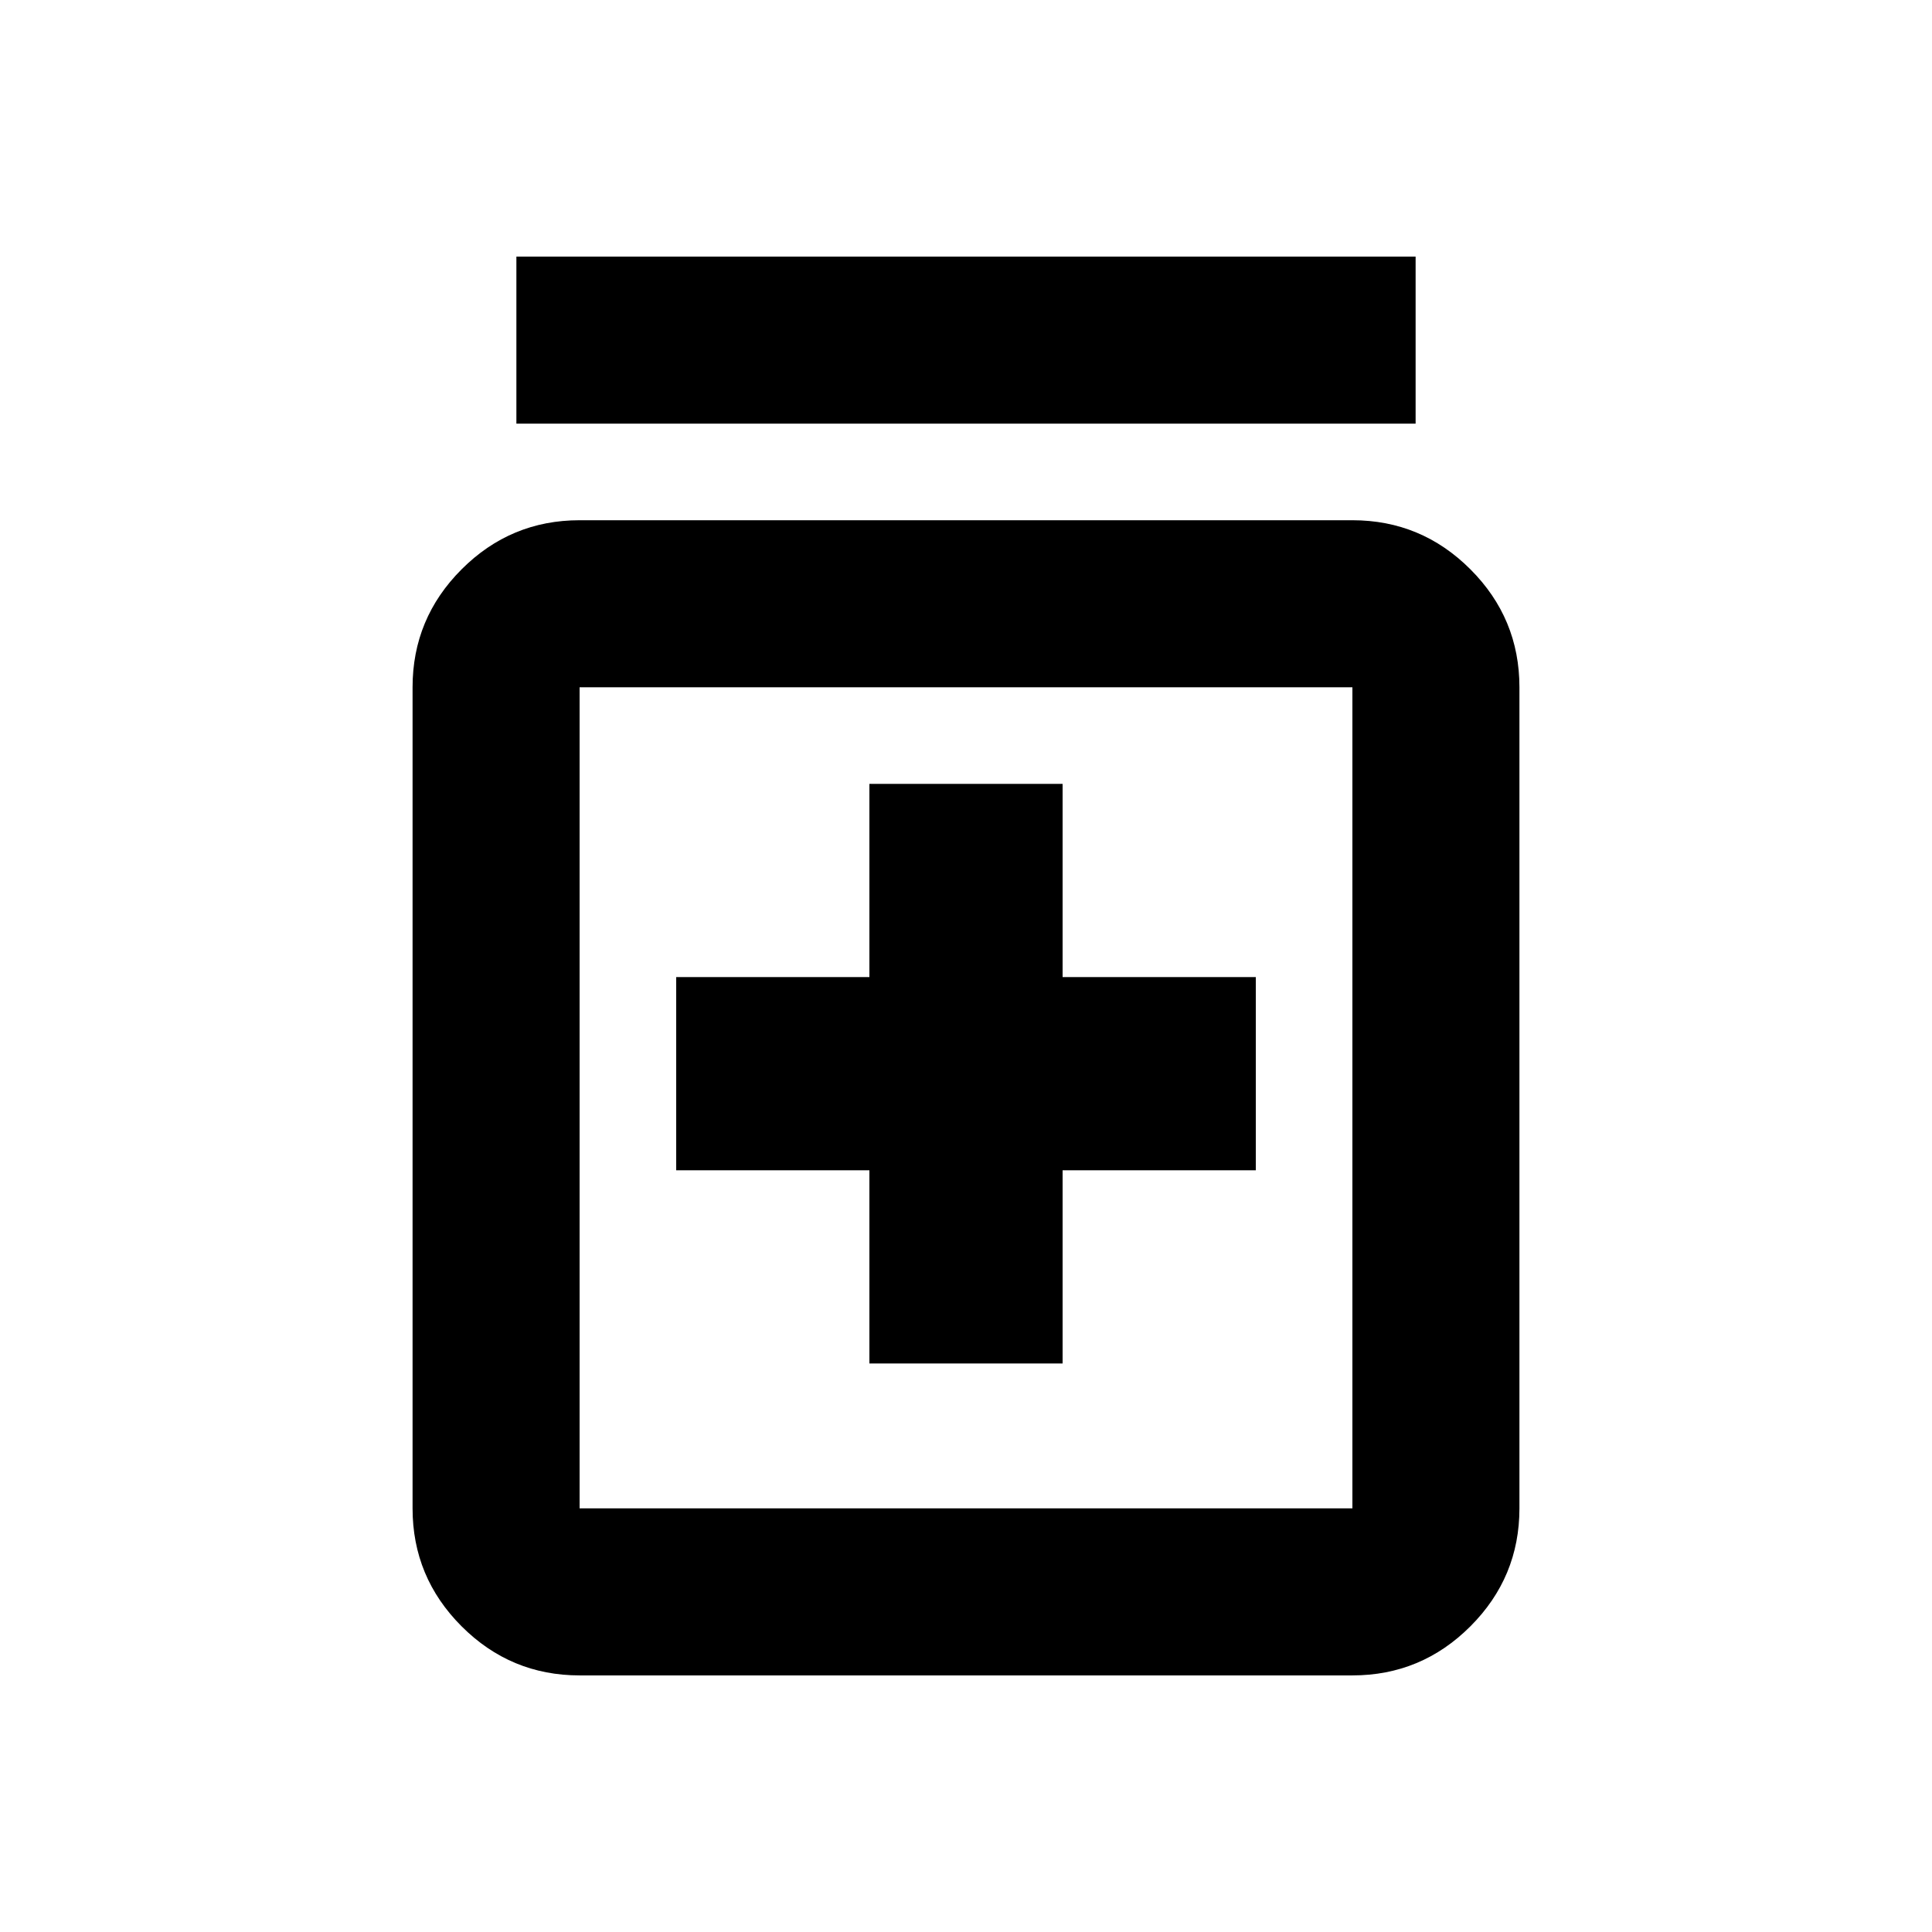 <svg xmlns="http://www.w3.org/2000/svg" height="20" viewBox="0 -960 960 960" width="20"><path d="M432-282.5h96v-96h96v-96h-96v-96h-96v96h-96v96h96v96Zm-144 155q-34.24 0-58.62-24.38Q205-176.26 205-210.5v-408q0-34.24 24.38-58.62Q253.76-701.5 288-701.5h384q34.24 0 58.62 24.38Q755-652.74 755-618.5v408q0 34.24-24.38 58.62Q706.24-127.5 672-127.5H288Zm0-83h384v-408H288v408Zm-31.41-539v-83h446.82v83H256.59Zm31.41 131v408-408Z"/></svg>